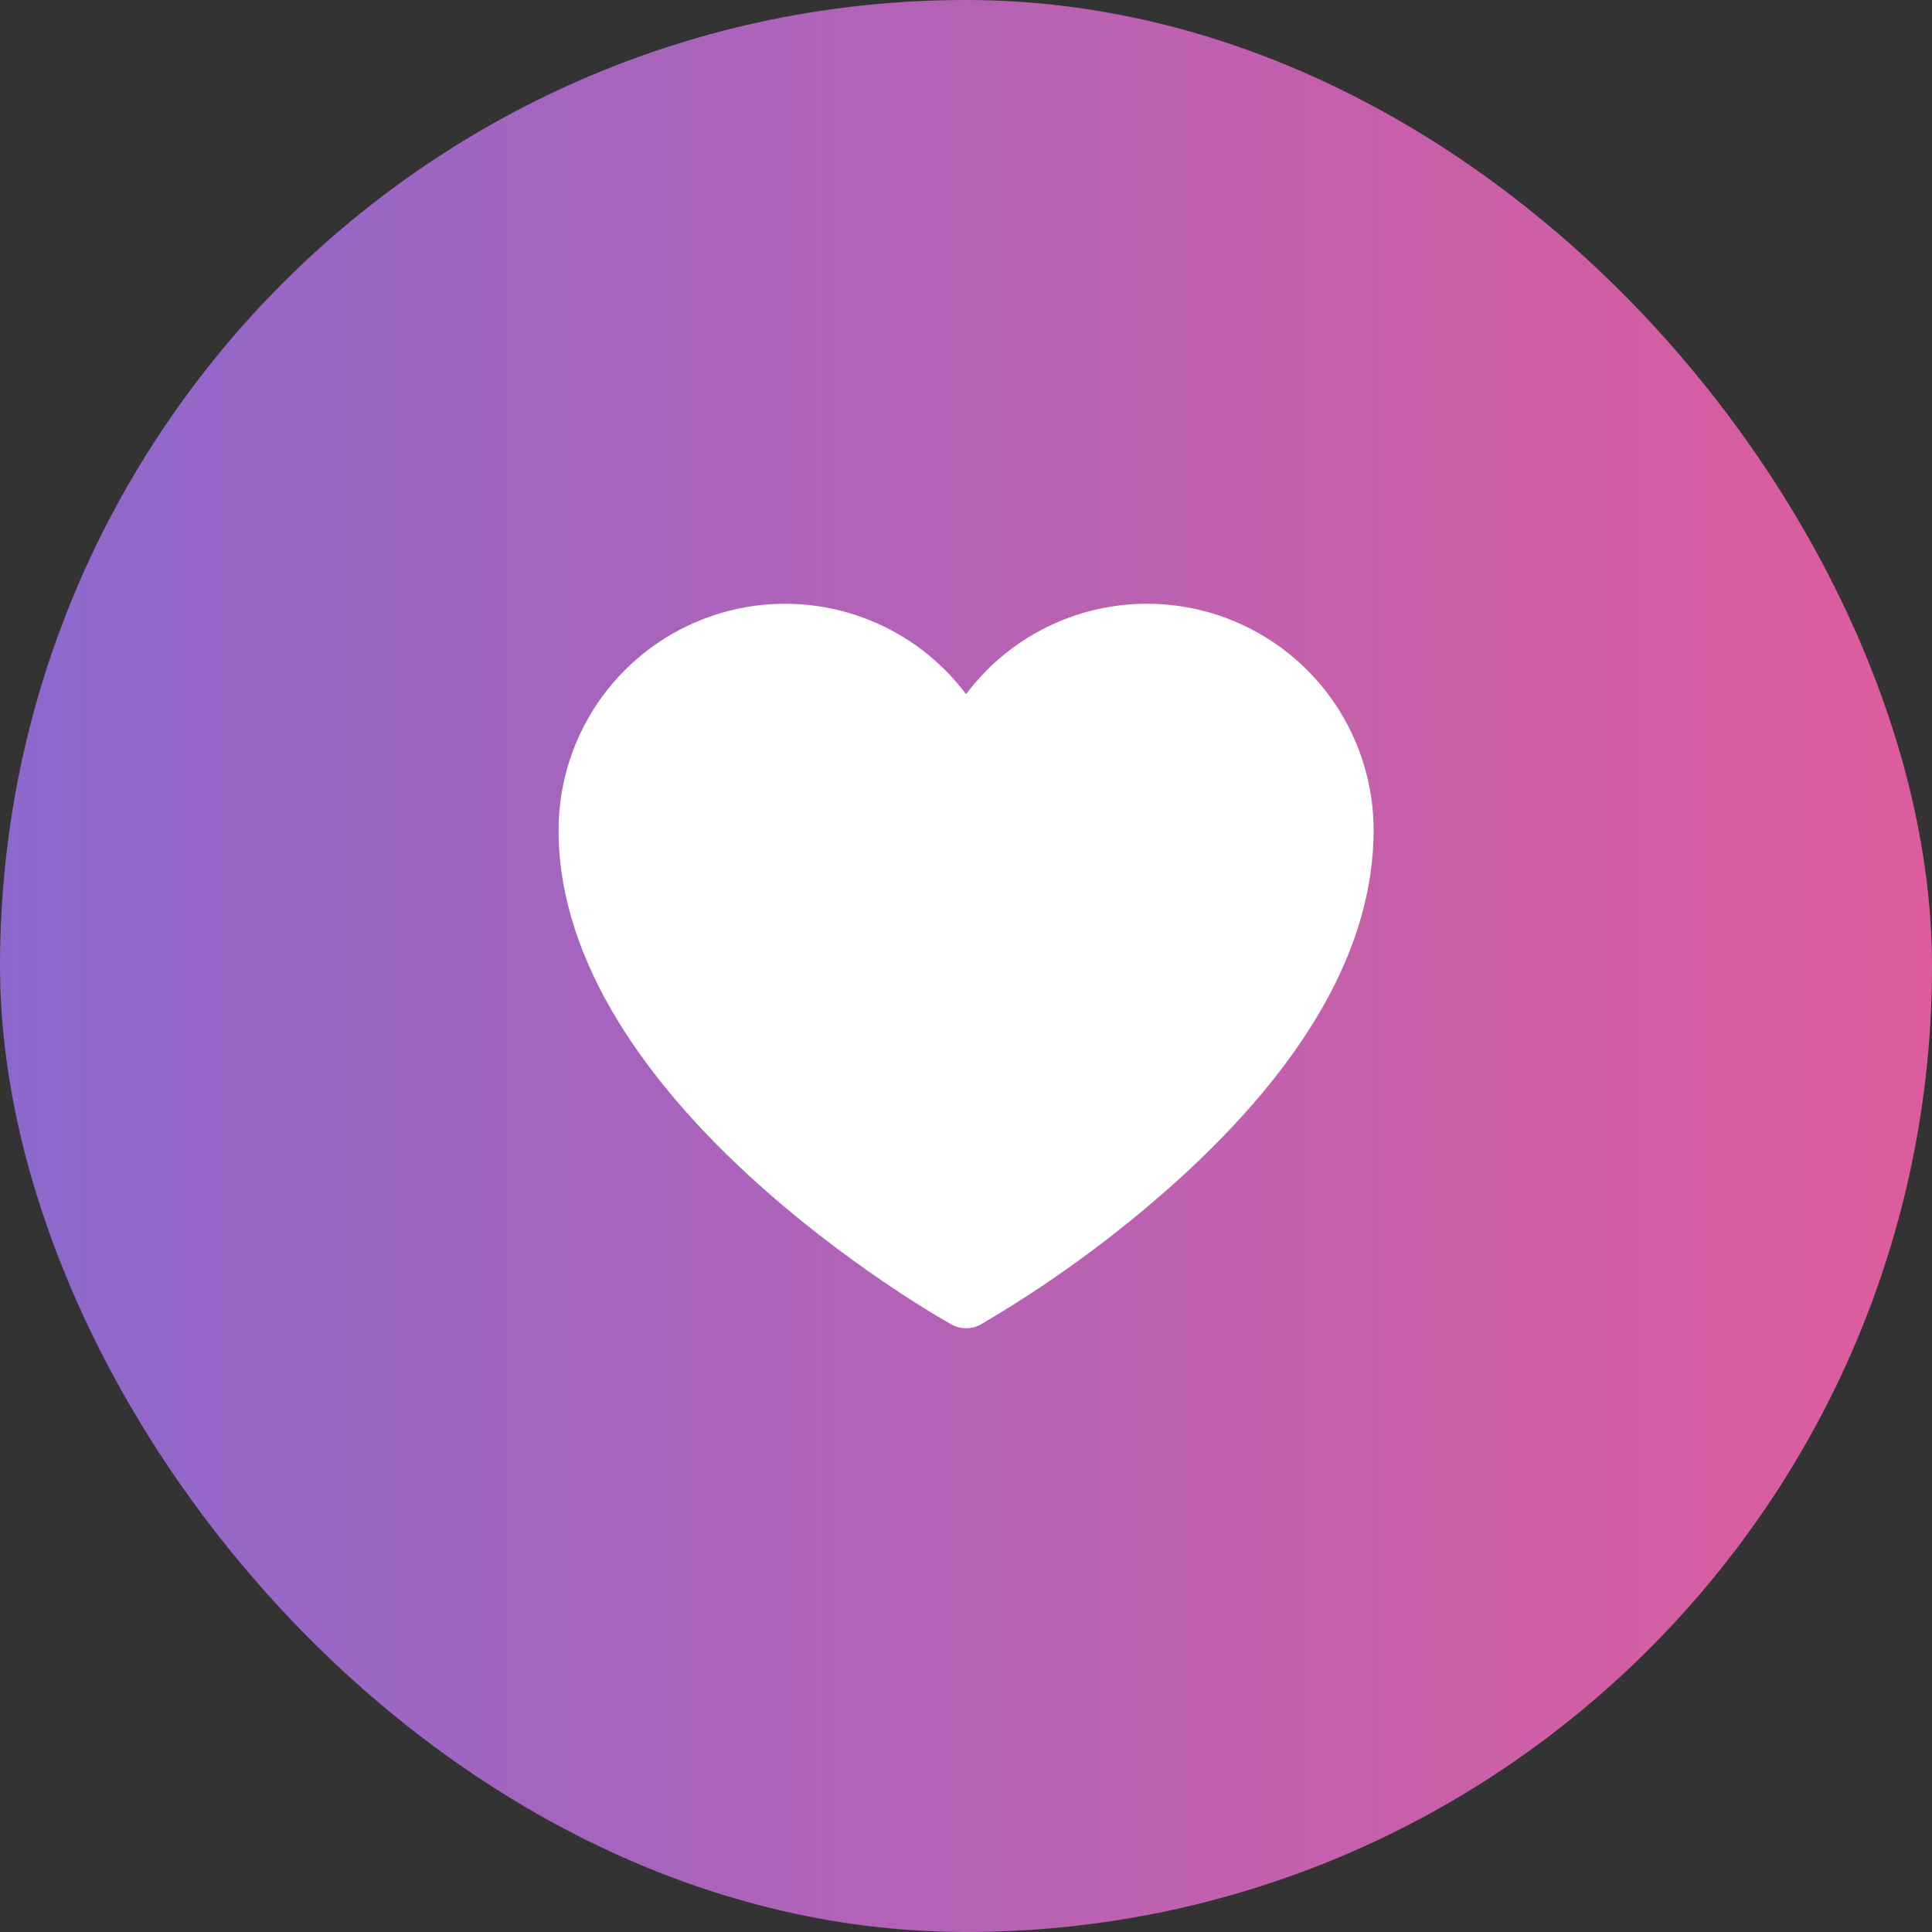 <svg width="64" height="64" viewBox="0 0 64 64" fill="none" xmlns="http://www.w3.org/2000/svg">
<rect x="0" y="0" width="64" height="64" fill="#333333" stroke="none"/>
<rect width="64" height="64" rx="32" fill="url(#paint0_linear_727_1980)"/>
<path d="M38.003 20C36.839 19.998 35.69 20.268 34.649 20.788C33.607 21.308 32.701 22.063 32.003 22.995C31.057 21.737 29.74 20.808 28.238 20.34C26.735 19.872 25.123 19.888 23.631 20.386C22.138 20.884 20.839 21.839 19.919 23.116C18.999 24.392 18.503 25.926 18.503 27.5C18.503 36.483 30.983 43.575 31.514 43.873C31.664 43.956 31.832 44 32.003 44C32.174 44 32.342 43.956 32.492 43.873C34.787 42.528 36.941 40.956 38.922 39.181C43.289 35.251 45.503 31.321 45.503 27.5C45.501 25.512 44.71 23.605 43.304 22.199C41.898 20.793 39.991 20.002 38.003 20Z" fill="white"/>
<defs>
<linearGradient id="paint0_linear_727_1980" x1="-4.00543e-07" y1="38.4" x2="64" y2="38.4" gradientUnits="userSpaceOnUse">
<stop stop-color="#8C68CD"/>
<stop offset="1" stop-color="#DE5C9D"/>
</linearGradient>
</defs>
</svg>
